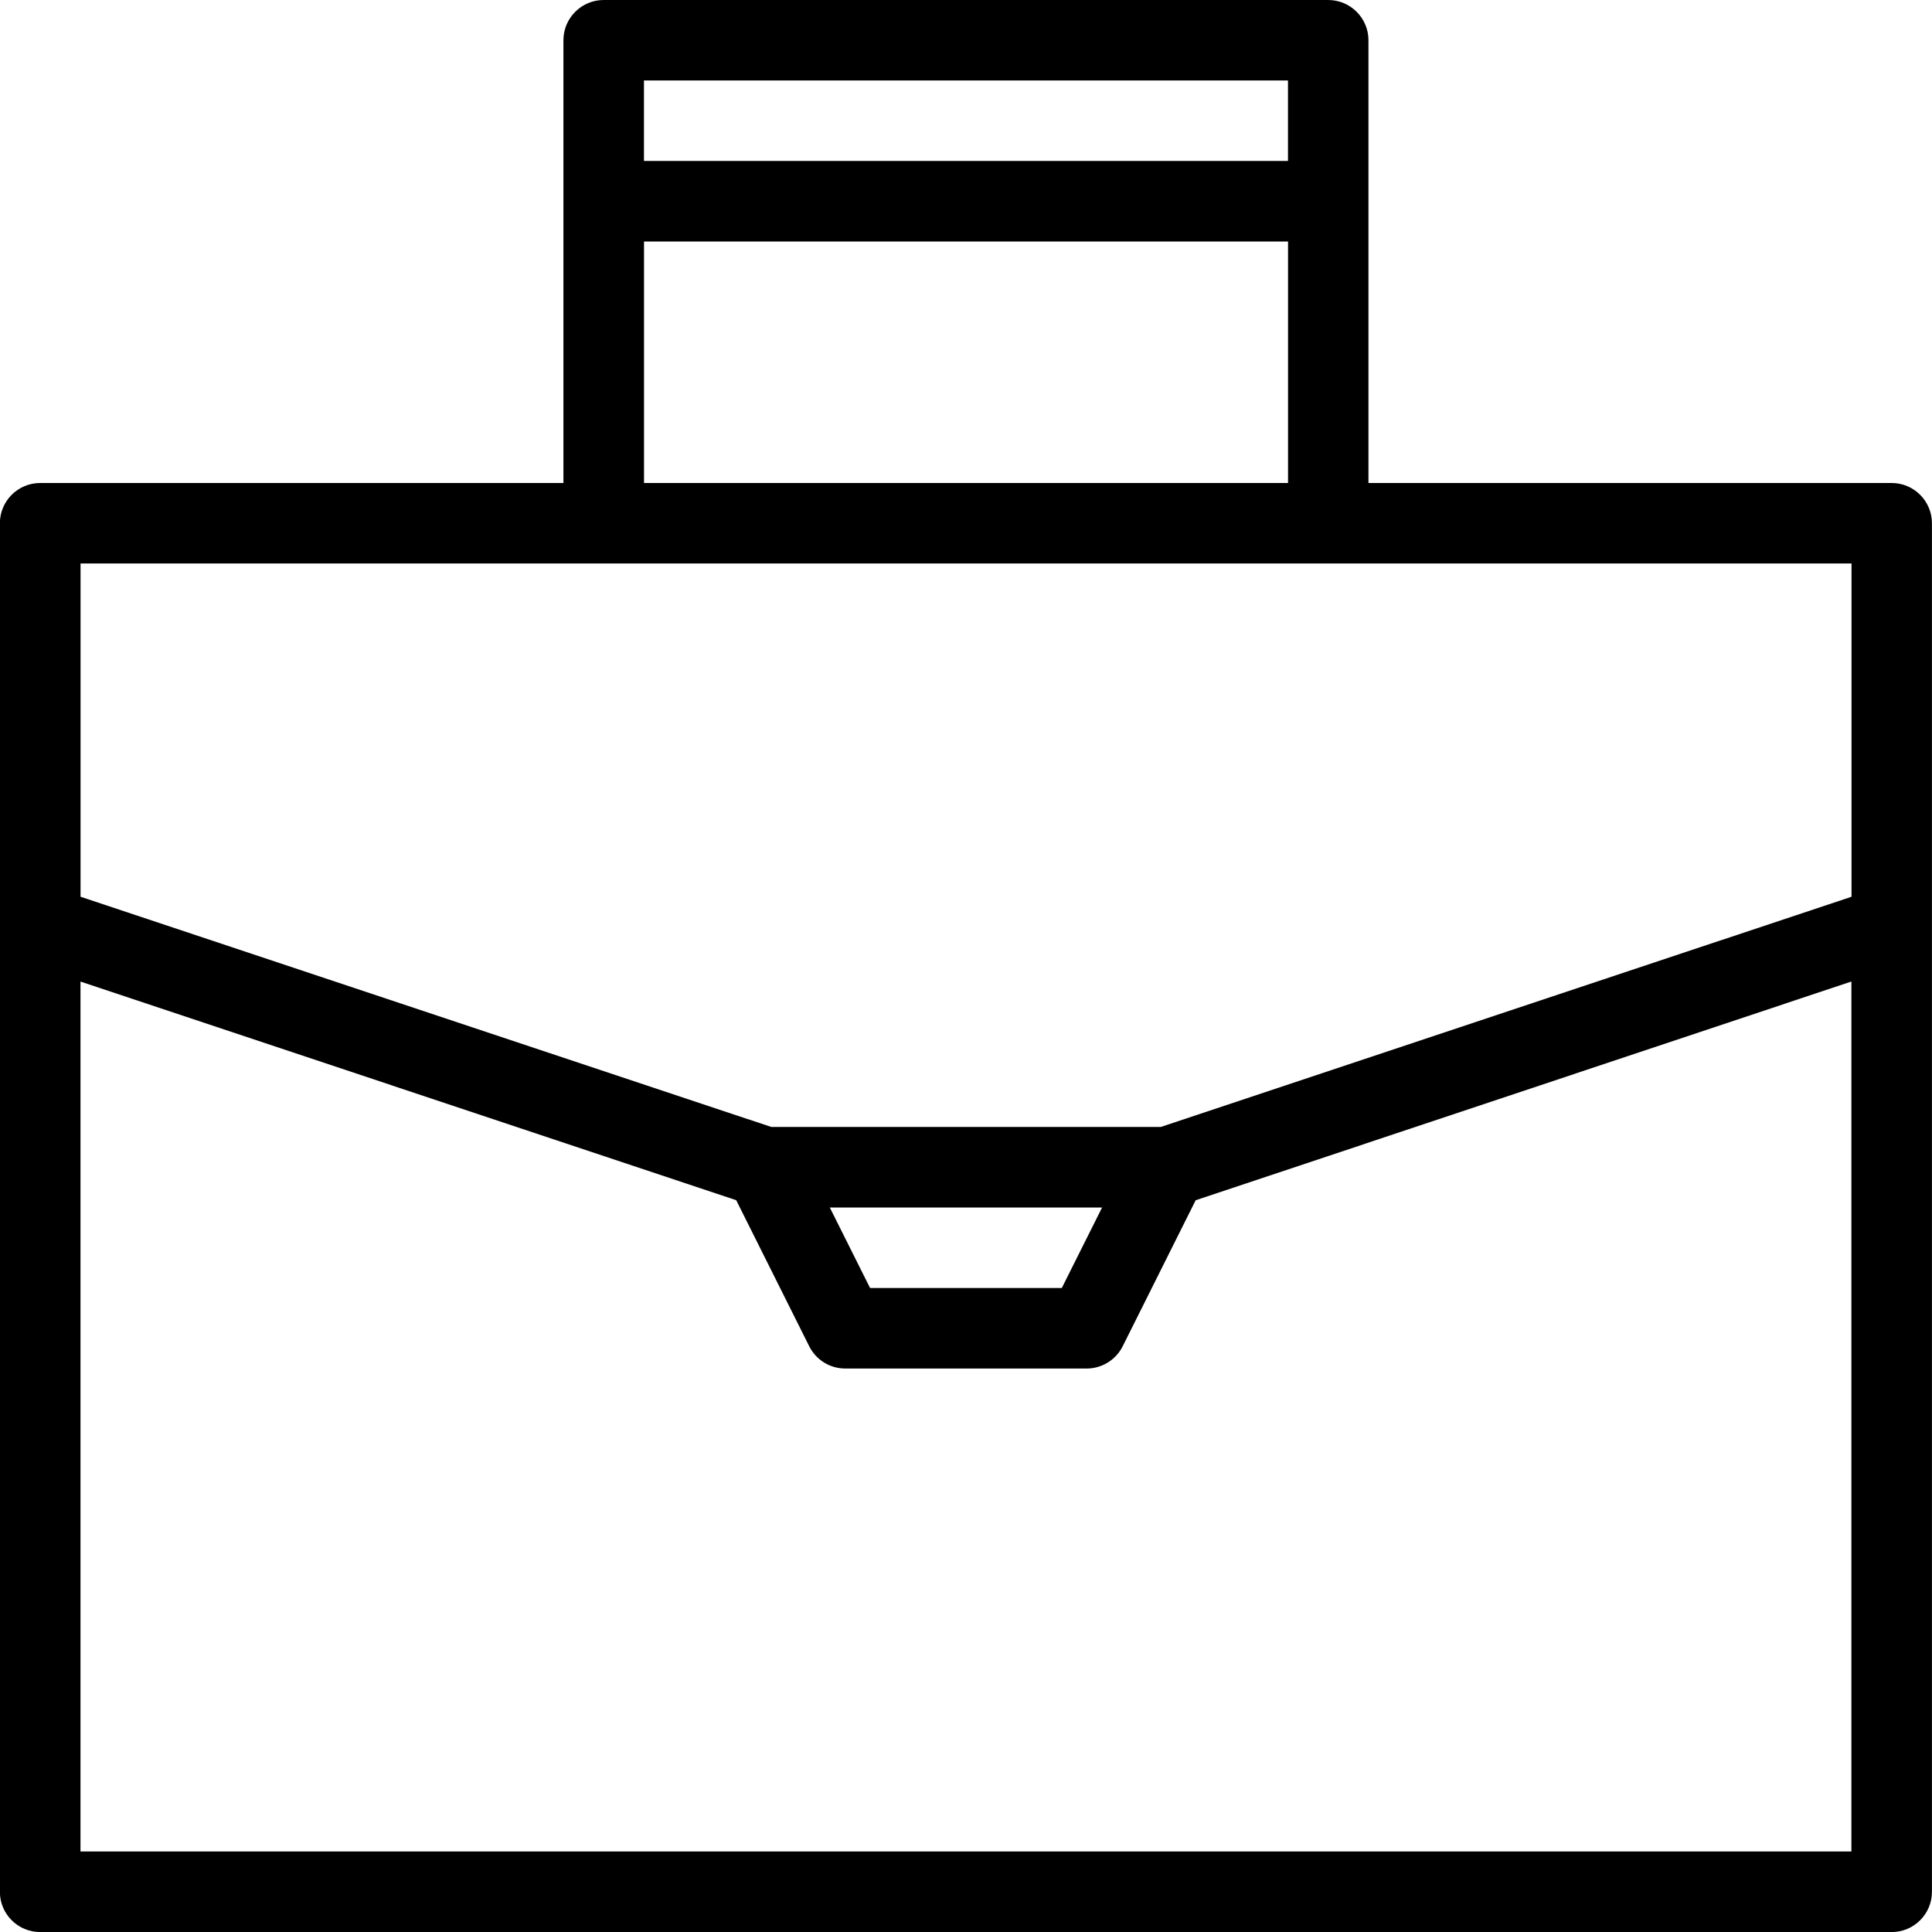 <!-- Generated by IcoMoon.io -->
<svg version="1.1" xmlns="http://www.w3.org/2000/svg" width="32" height="32" viewBox="0 0 32 32">
<title>Briefcase-24</title>
<path d="M31.333 8h-8.667v-7.333c0-0.368-0.299-0.667-0.667-0.667h-12c-0.368 0-0.667 0.299-0.667 0.667v7.333h-8.667c-0.368 0-0.667 0.299-0.667 0.667v22.667c0 0.368 0.299 0.667 0.667 0.667h30.667c0.368 0 0.667-0.299 0.667-0.667v-22.667c0-0.368-0.299-0.667-0.667-0.667zM21.333 1.333v1.333h-10.667v-1.333h10.667zM10.667 4h10.667v4h-10.667v-4zM1.333 30.667v-14.409l10.861 3.621 1.209 2.419c0.113 0.227 0.344 0.369 0.596 0.369h4c0.252 0 0.483-0.143 0.596-0.368l1.209-2.419 10.861-3.623v14.409h-29.333zM13.745 20h4.509l-0.667 1.333h-3.176l-0.667-1.333zM30.667 14.853l-11.441 3.813h-6.451l-11.441-3.813v-5.52h29.333v5.52z"></path>
</svg>

